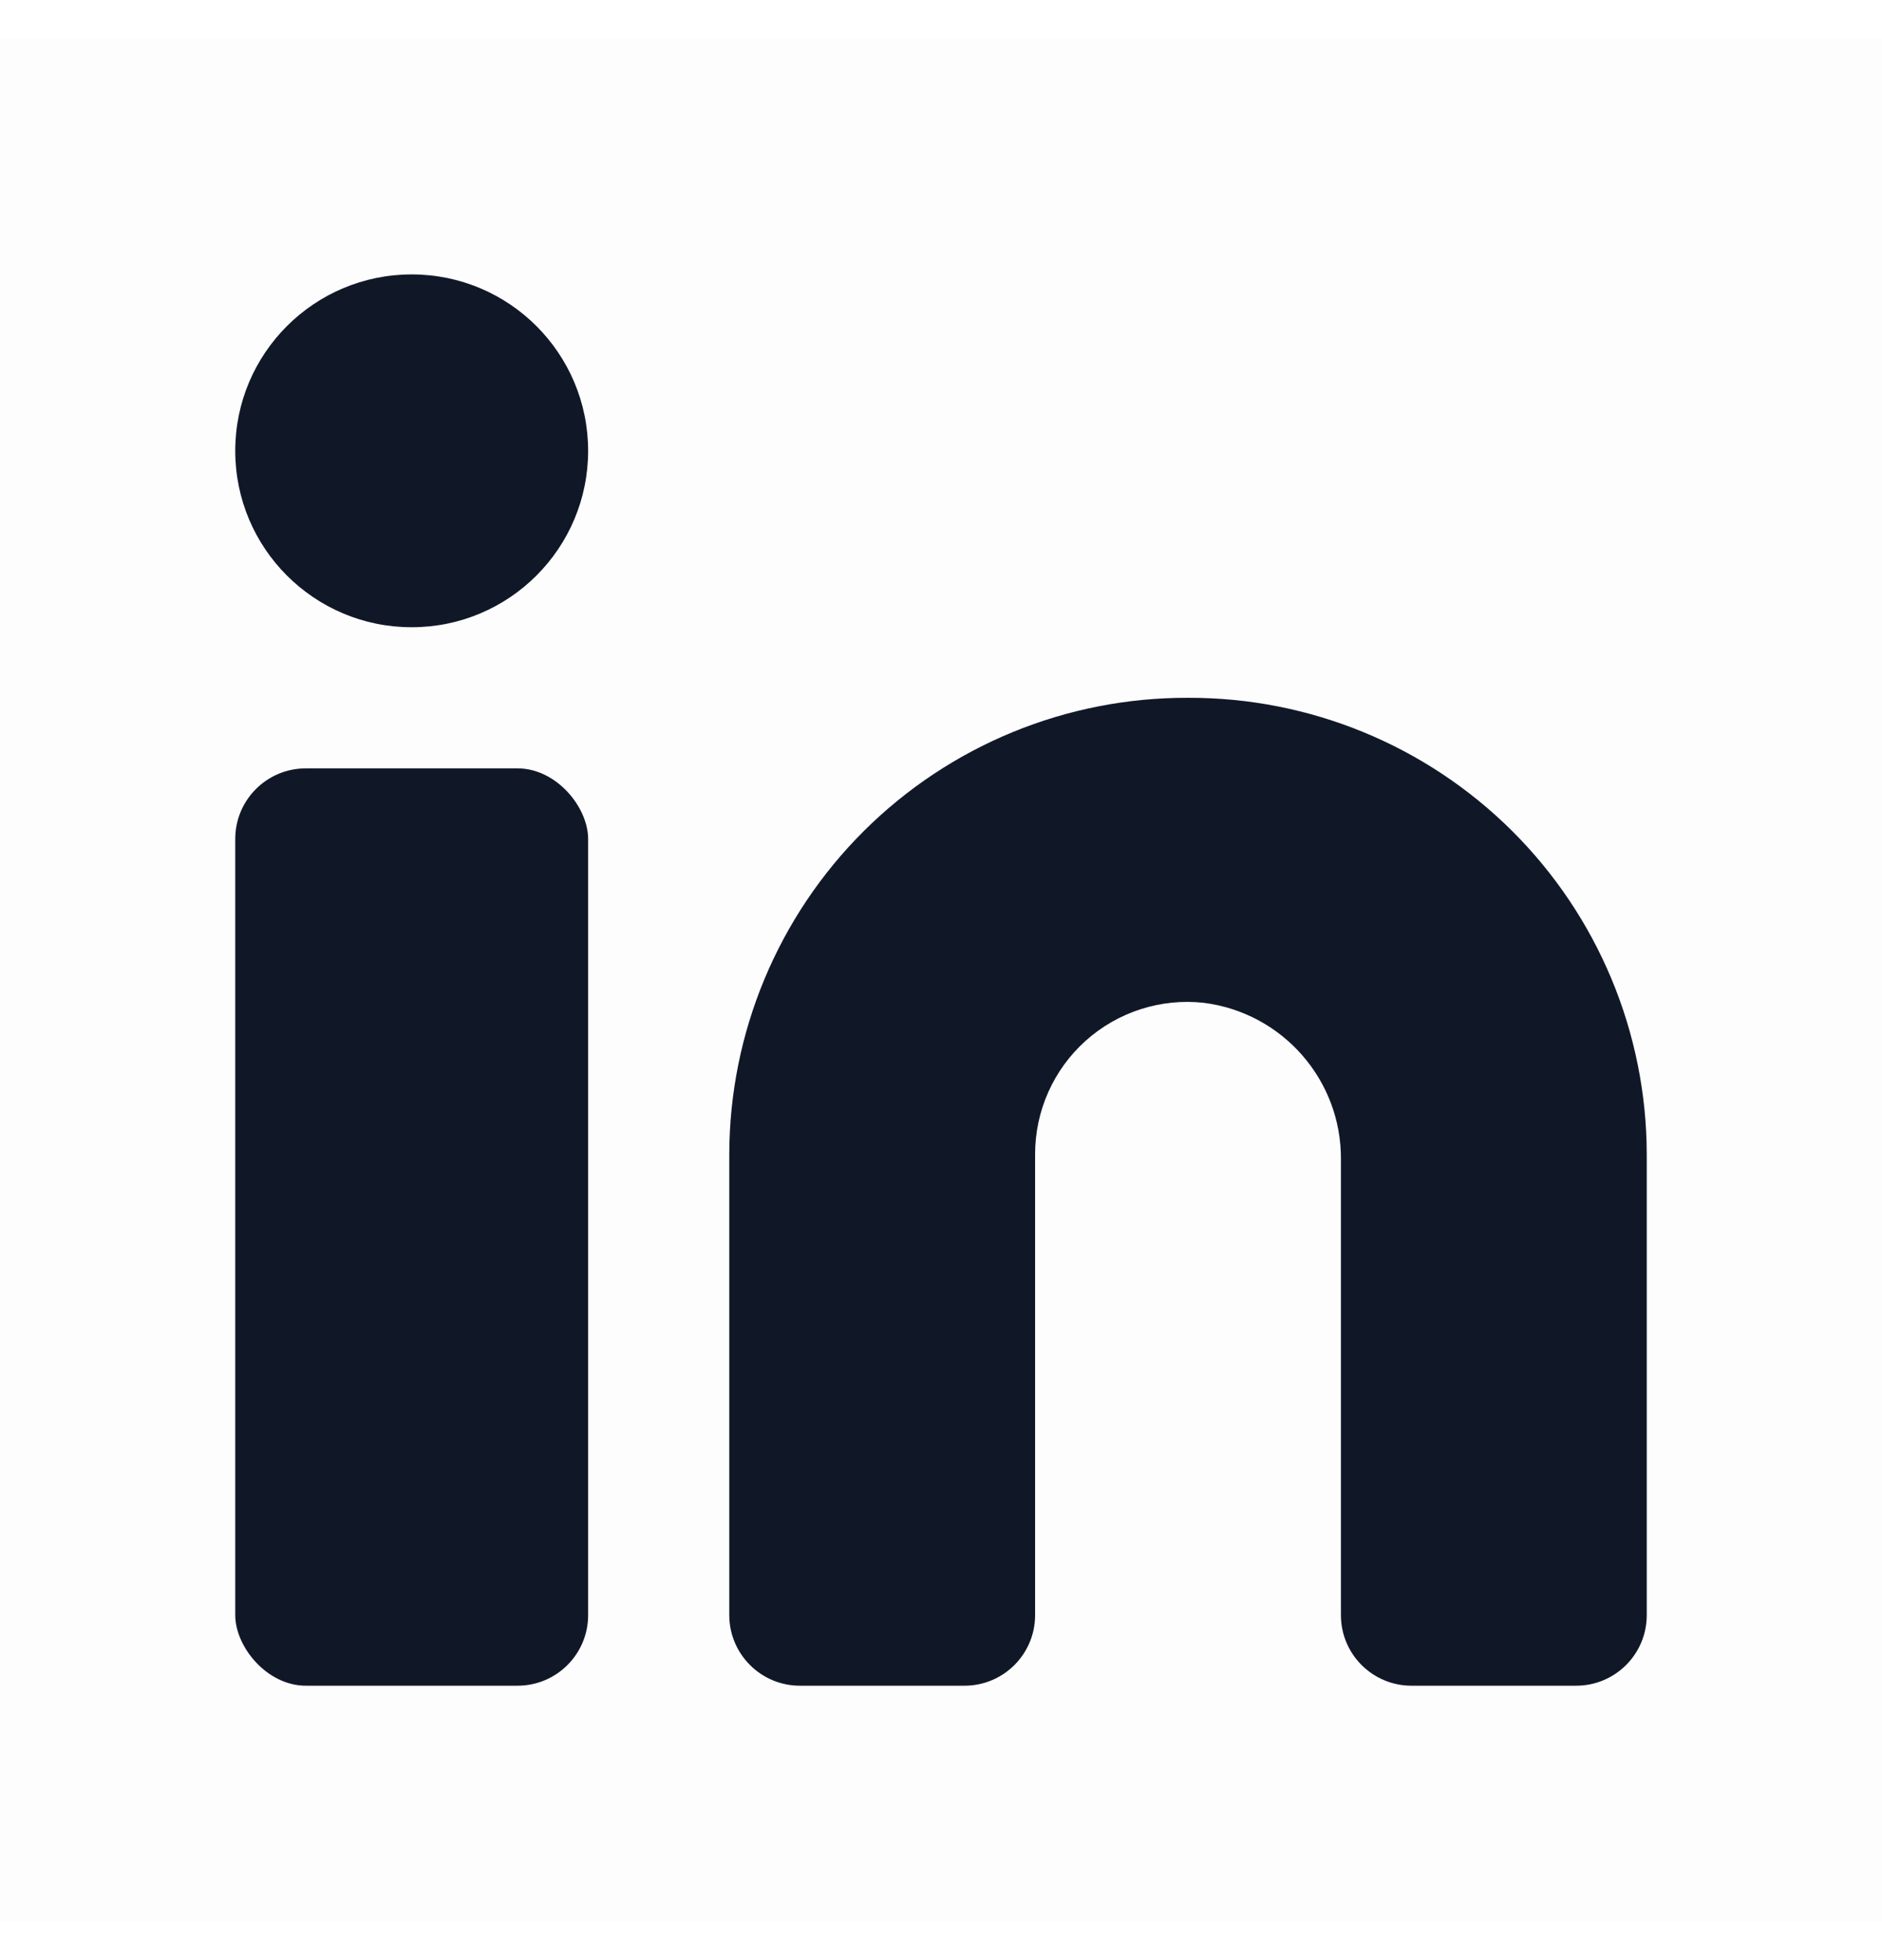 <svg width="24" height="25" viewBox="0 0 24 25" fill="none" xmlns="http://www.w3.org/2000/svg">
<rect opacity="0.01" x="24" y="24.5" width="24" height="24" transform="rotate(180 24 24.5)" fill="#101828"/>
<path d="M15.15 8.9C13.602 8.895 12.116 9.505 11.018 10.597C9.921 11.689 9.303 13.172 9.3 14.72V20.6C9.3 20.839 9.395 21.067 9.564 21.236C9.732 21.405 9.961 21.5 10.2 21.5H12.3C12.797 21.5 13.2 21.097 13.2 20.6V14.72C13.2 14.169 13.434 13.643 13.844 13.275C14.254 12.907 14.802 12.73 15.35 12.79C16.356 12.917 17.108 13.776 17.1 14.79V20.6C17.1 21.097 17.503 21.5 18 21.5H20.1C20.597 21.5 21 21.097 21 20.6V14.72C20.997 13.172 20.379 11.689 19.282 10.597C18.184 9.505 16.698 8.895 15.15 8.9Z" fill="#101828"/>
<rect x="3" y="9.8" width="4.5" height="11.7" rx="0.9" fill="#101828"/>
<circle cx="5.25" cy="5.75" r="2.25" fill="#101828"/>
</svg>
